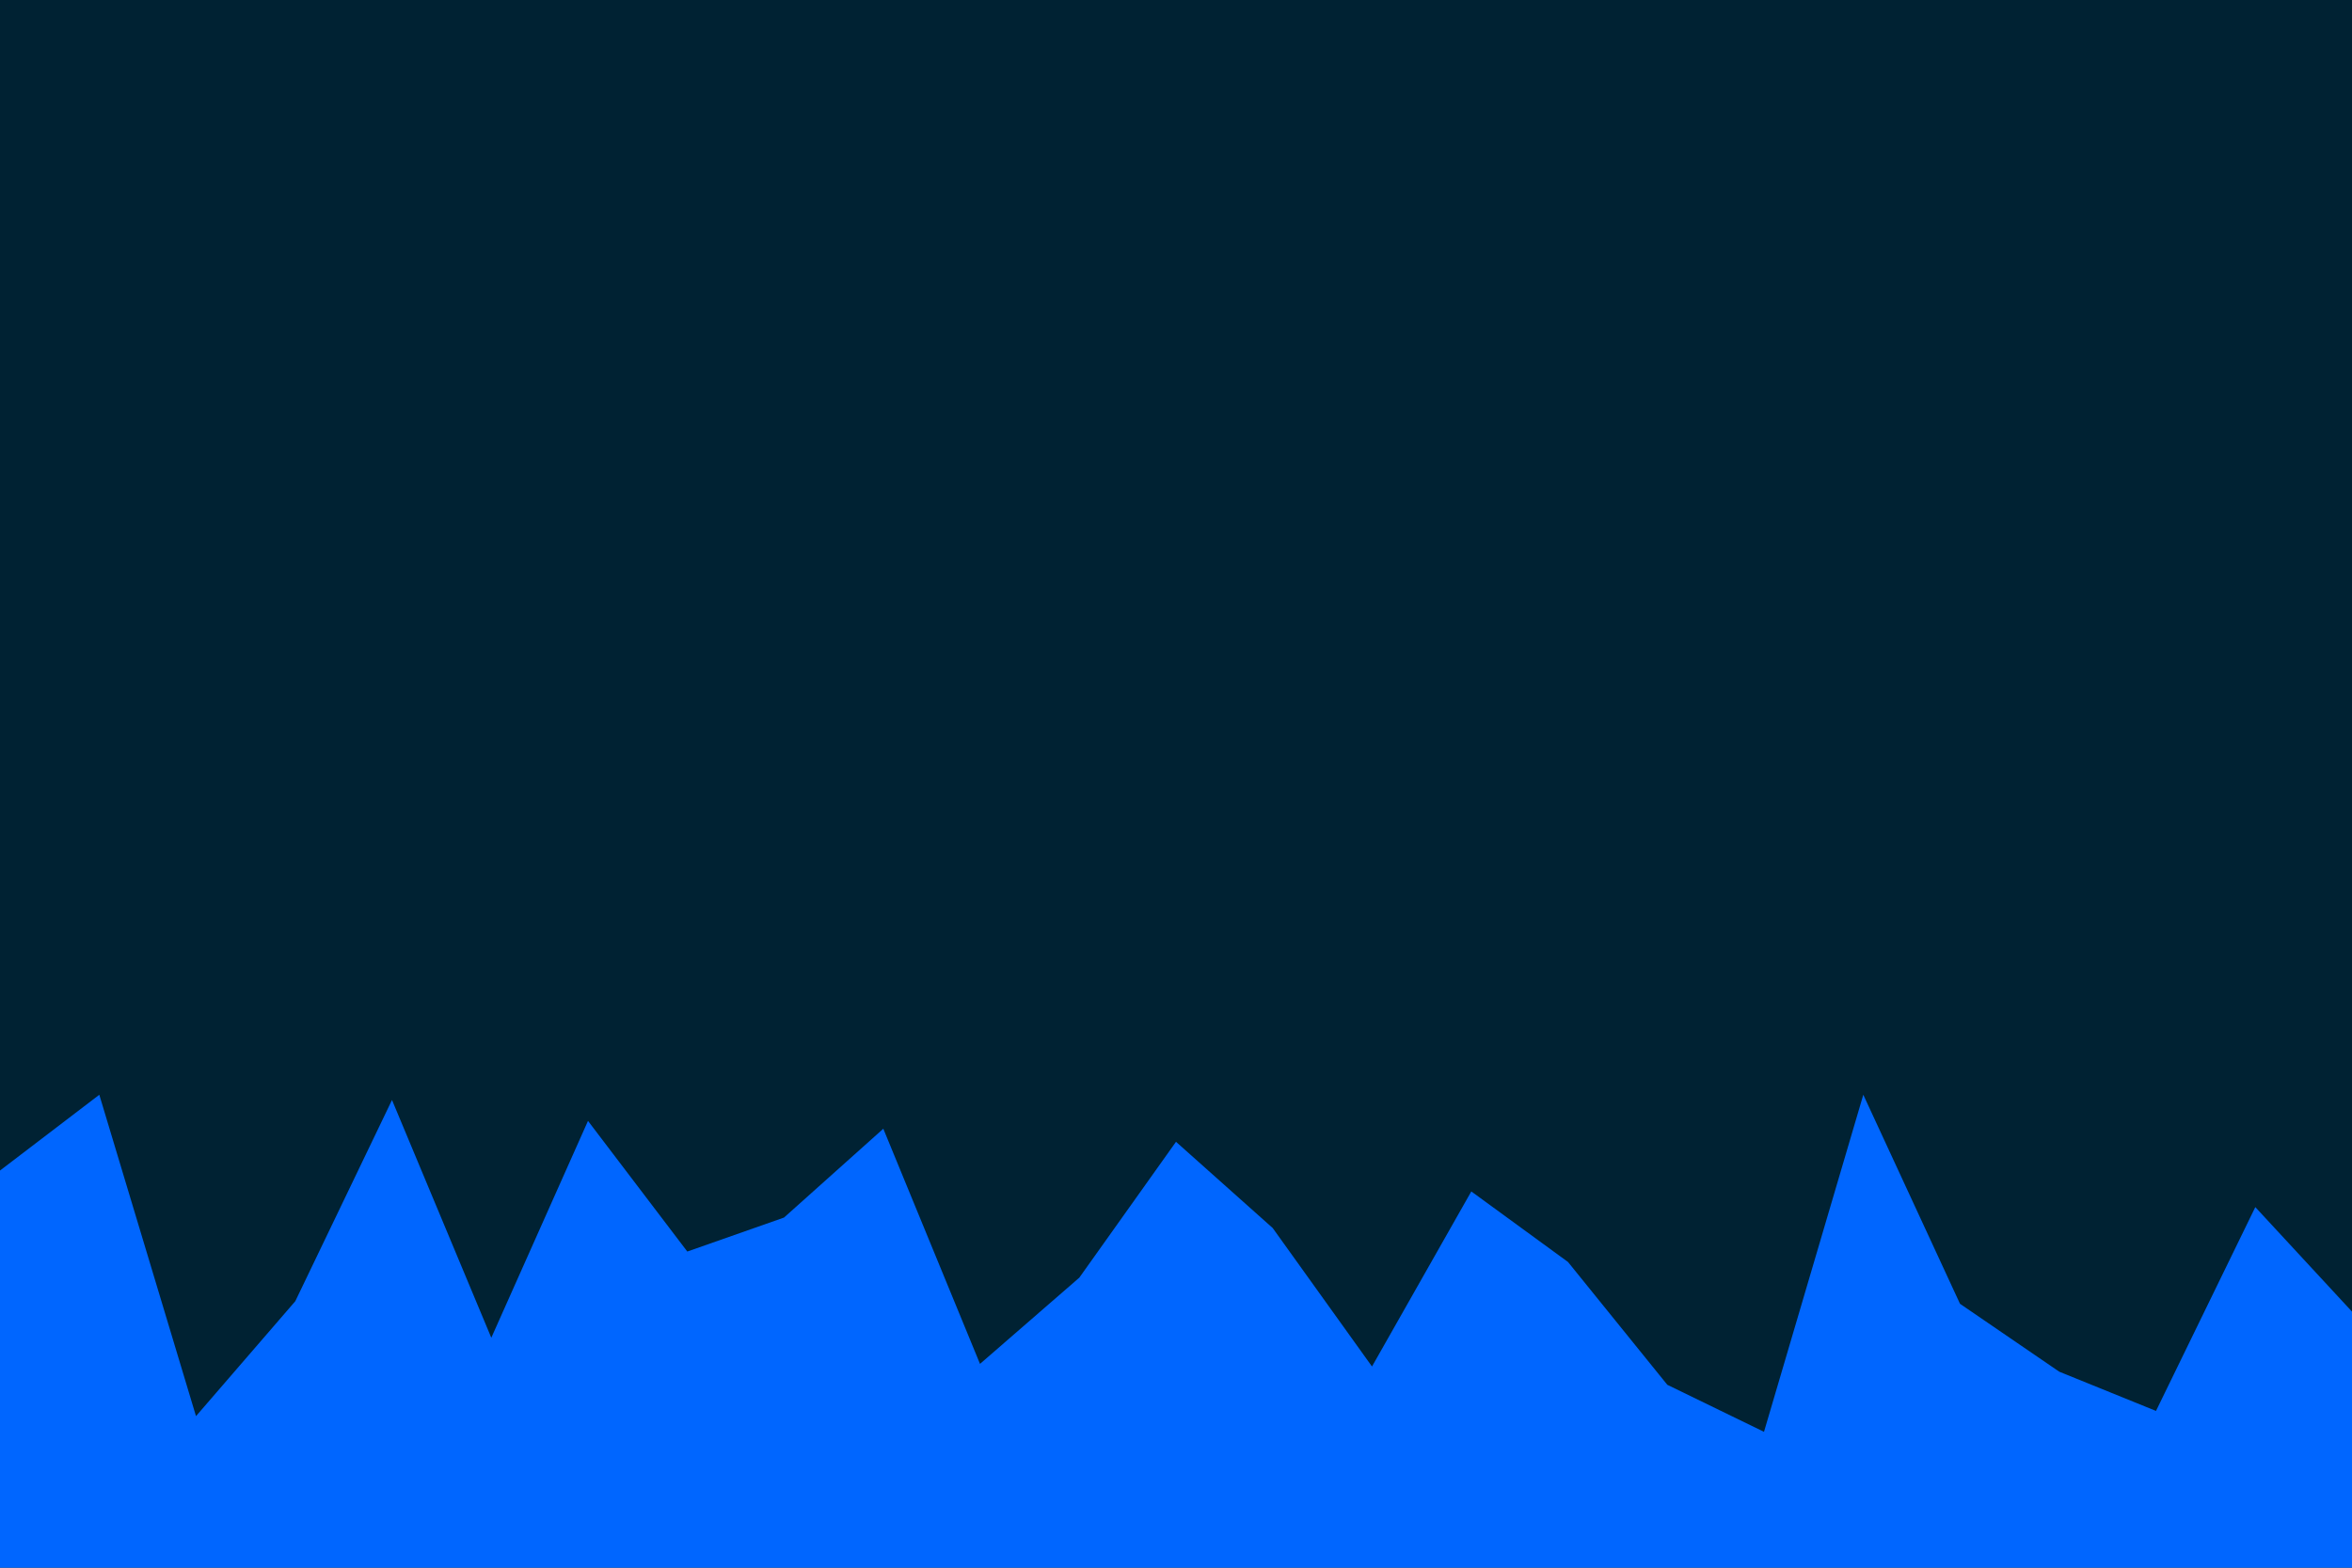 <svg id="visual" viewBox="0 0 900 600" width="900" height="600" xmlns="http://www.w3.org/2000/svg" xmlns:xlink="http://www.w3.org/1999/xlink" version="1.1"><rect x="0" y="0" width="900" height="600" fill="#002233"></rect><path d="M0 448L38 419L75 542L113 498L150 421L188 512L225 429L263 479L300 466L338 432L375 522L413 489L450 437L487 470L525 523L563 456L600 483L638 530L675 548L713 419L750 499L788 525L825 540L863 462L900 502L900 601L863 601L825 601L788 601L750 601L713 601L675 601L638 601L600 601L563 601L525 601L487 601L450 601L413 601L375 601L338 601L300 601L263 601L225 601L188 601L150 601L113 601L75 601L38 601L0 601Z" fill="#0066FF" stroke-linecap="square" stroke-linejoin="bevel"></path></svg>